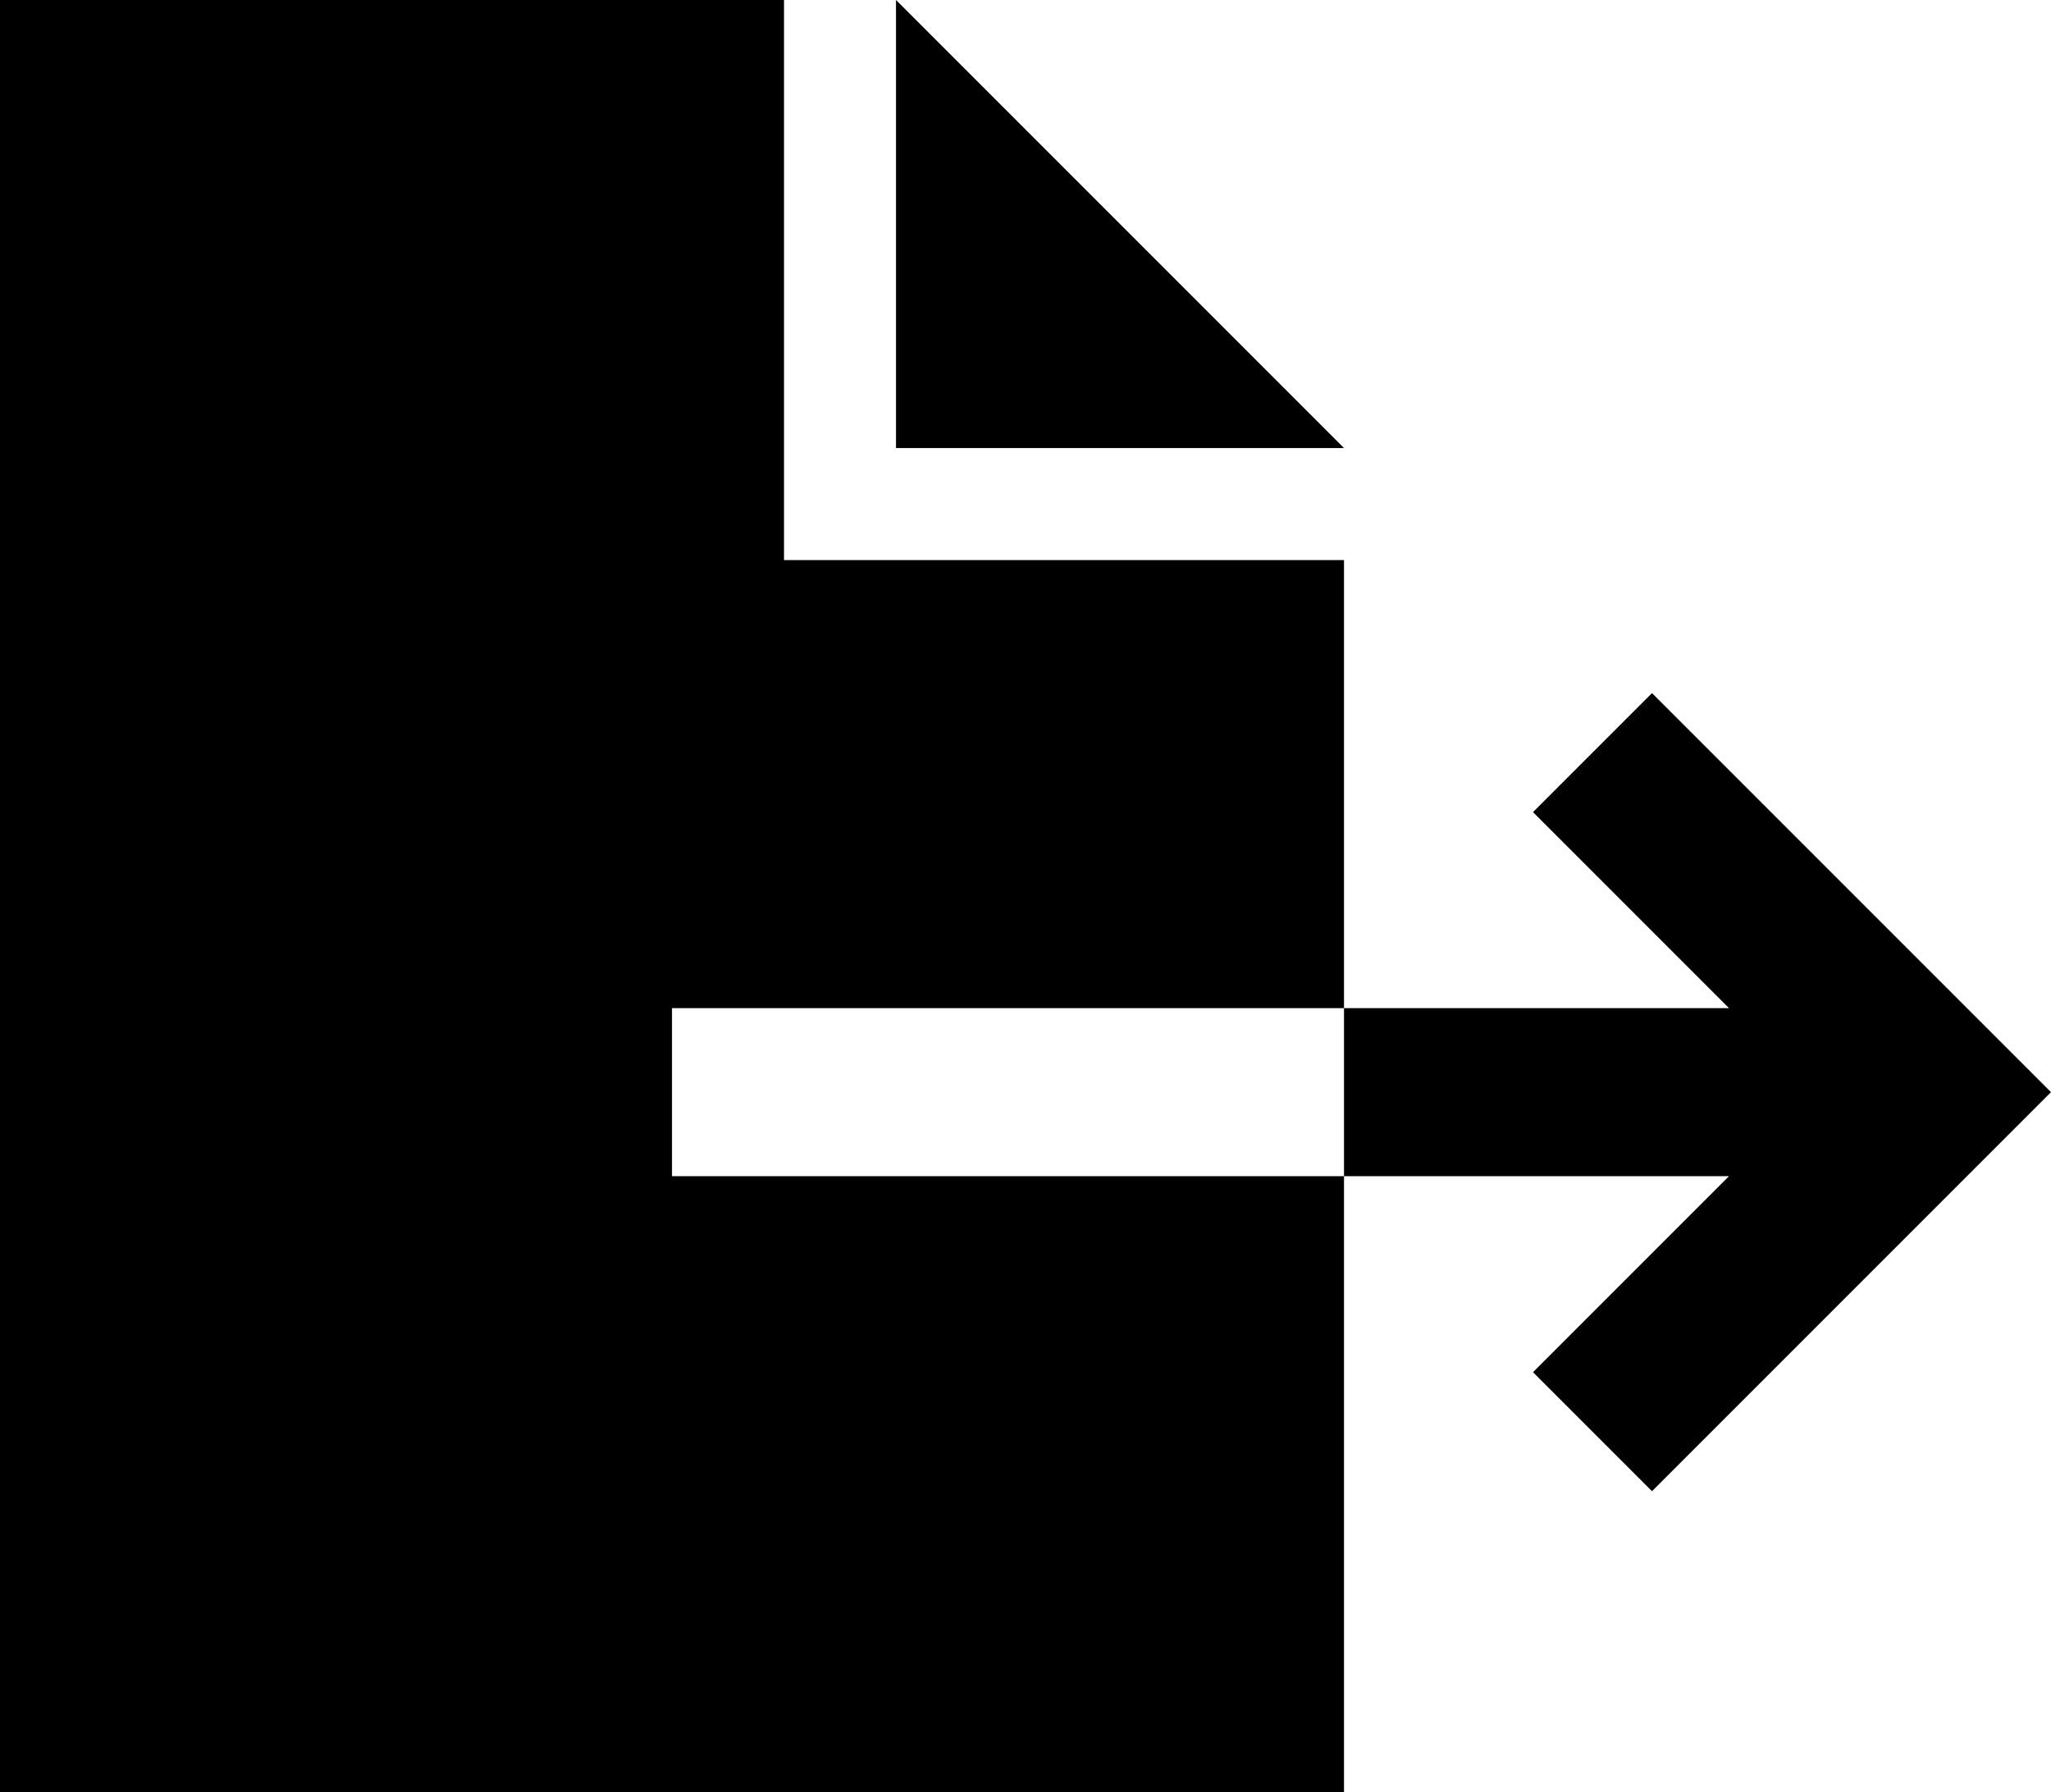 <svg xmlns="http://www.w3.org/2000/svg" viewBox="0 0 586 512">
    <path d="M 0 0 L 224 0 L 224 160 L 384 160 L 384 288 L 216 288 L 192 288 L 192 336 L 216 336 L 384 336 L 384 512 L 0 512 L 0 0 L 0 0 Z M 384 336 L 384 288 L 494 288 L 455 249 L 438 232 L 472 198 L 489 215 L 569 295 L 586 312 L 569 329 L 489 409 L 472 426 L 438 392 L 455 375 L 494 336 L 384 336 L 384 336 Z M 384 128 L 256 128 L 256 0 L 384 128 L 384 128 Z"/>
</svg>
